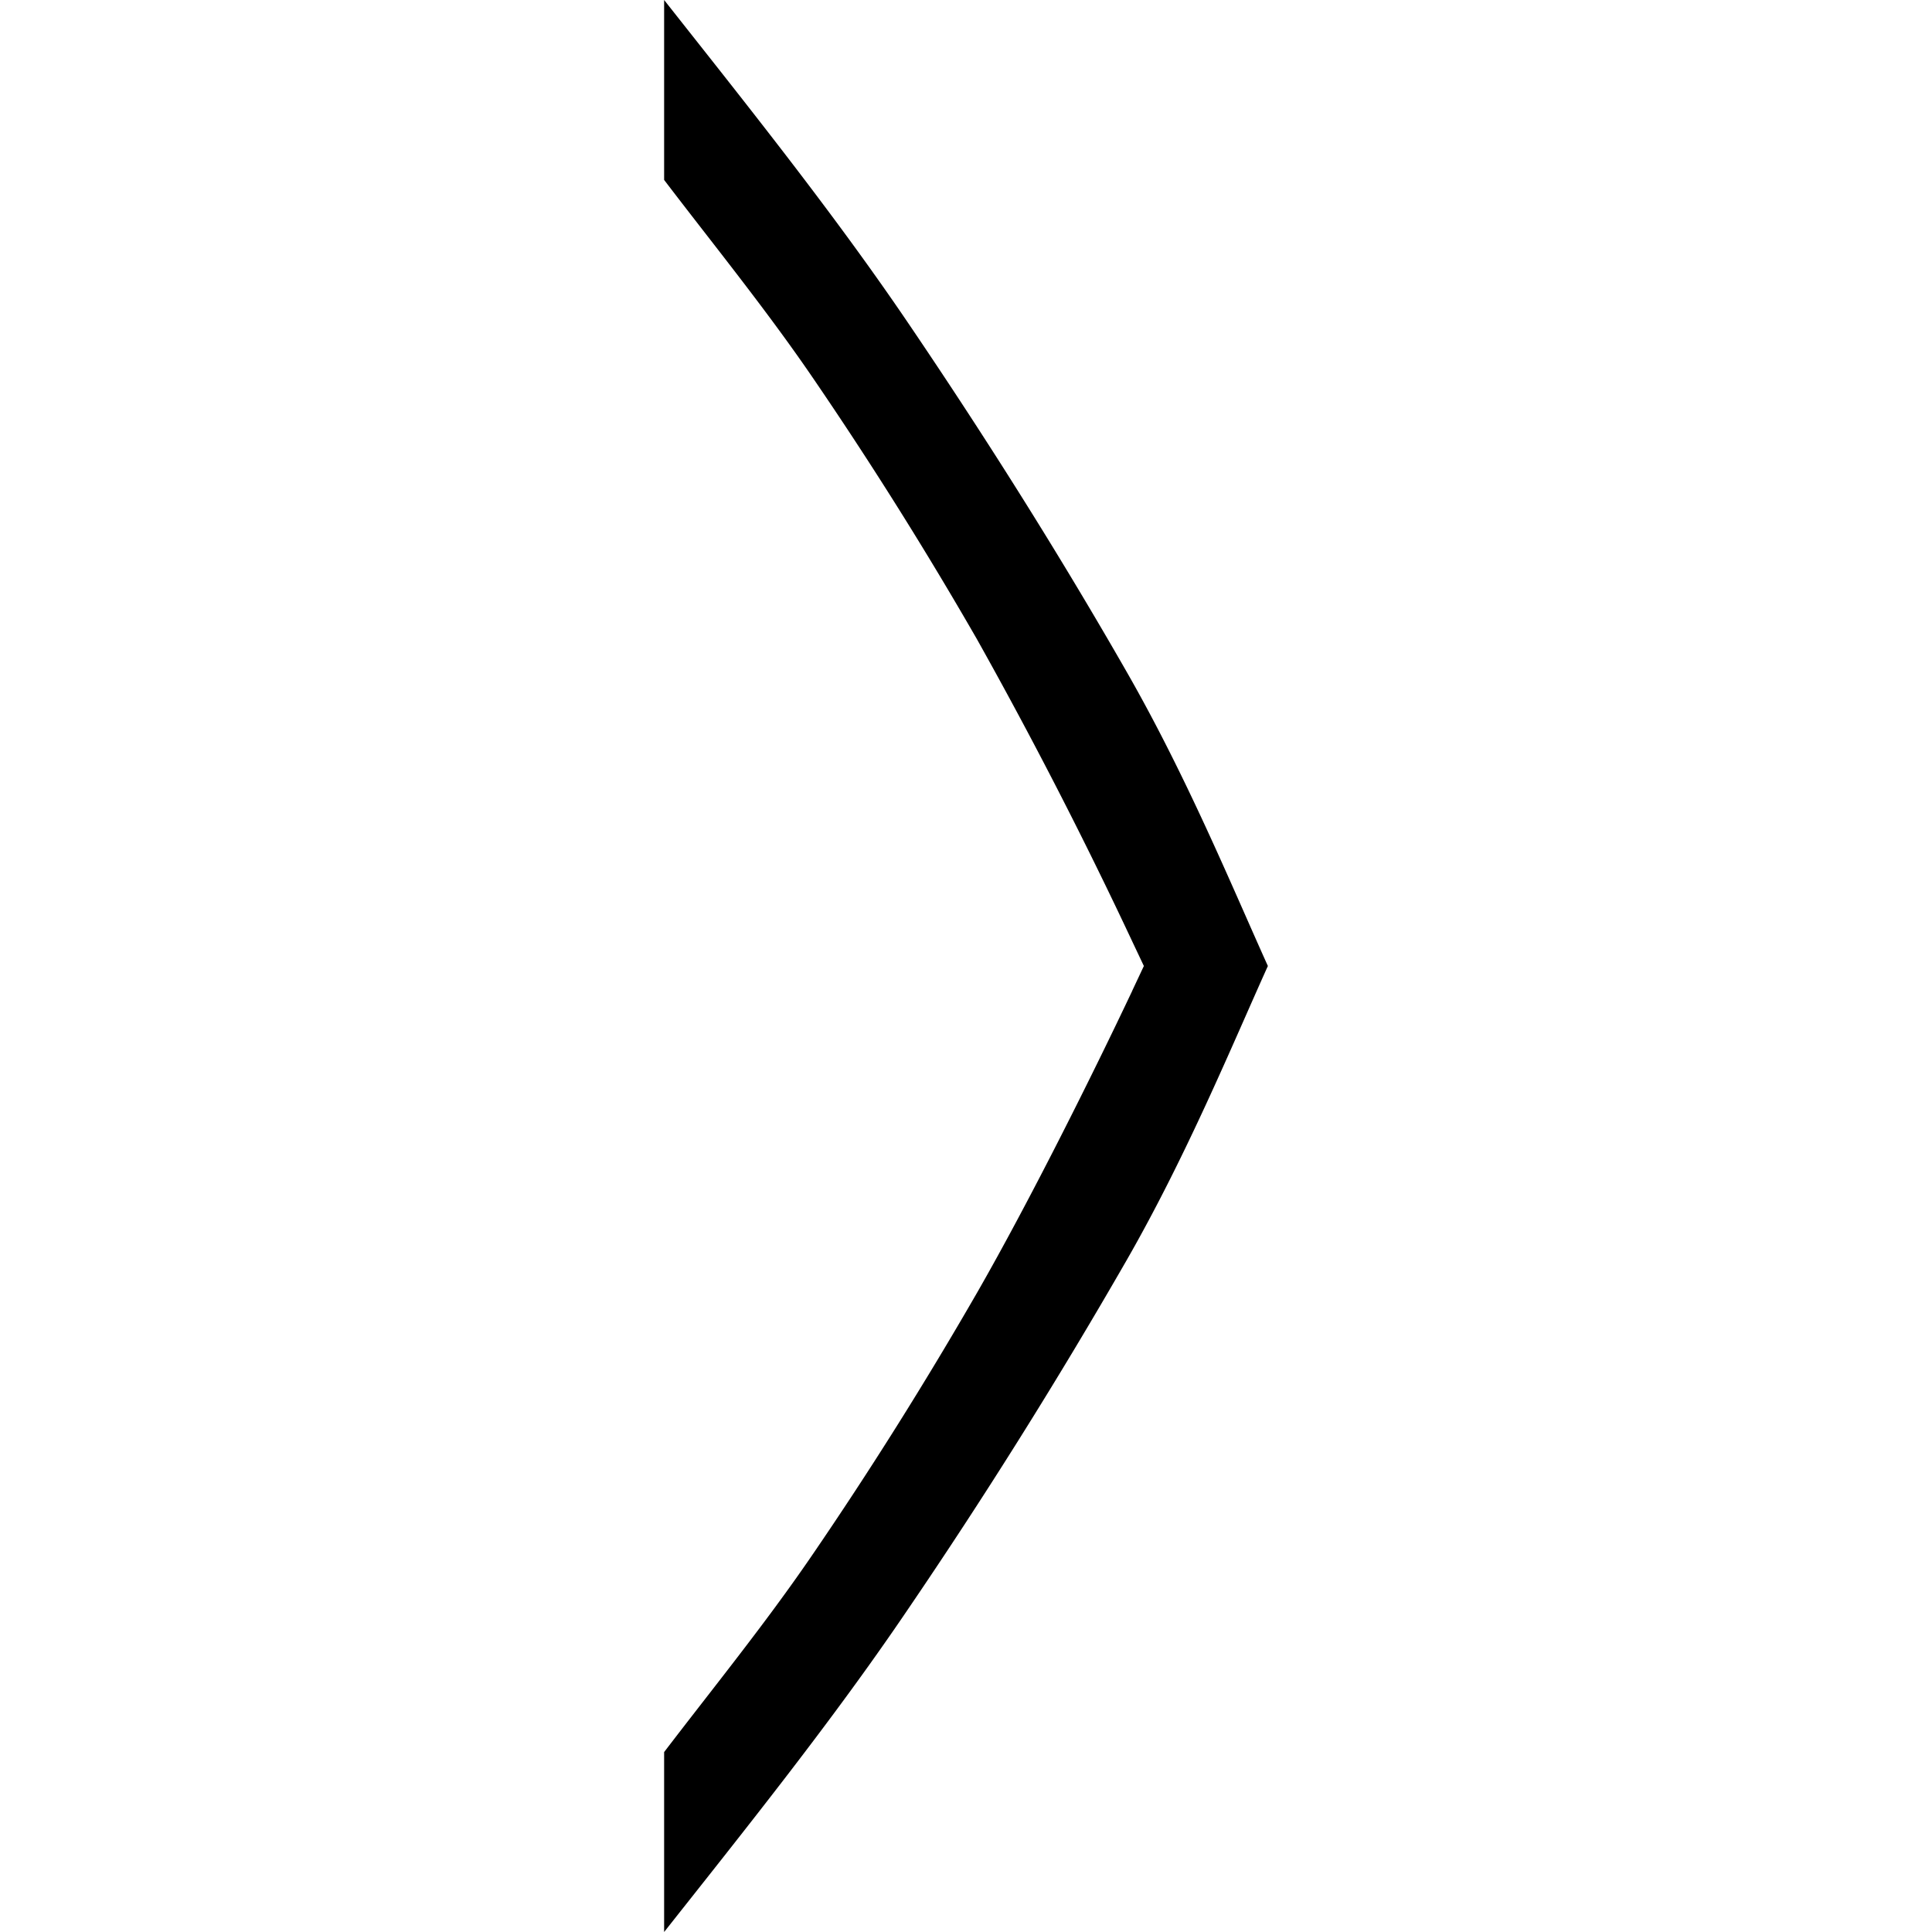 <?xml version="1.0" encoding="UTF-8" standalone="no"?>
<!-- Created with Inkscape (http://www.inkscape.org/) -->

<svg
   xmlns:dc="http://purl.org/dc/elements/1.1/"
   xmlns:cc="http://creativecommons.org/ns#"
   xmlns:rdf="http://www.w3.org/1999/02/22-rdf-syntax-ns#"
   xmlns:svg="http://www.w3.org/2000/svg"
   xmlns="http://www.w3.org/2000/svg"
   xmlns:sodipodi="http://sodipodi.sourceforge.net/DTD/sodipodi-0.dtd"
   xmlns:inkscape="http://www.inkscape.org/namespaces/inkscape"
   width="16"
   height="16"
   id="svg2"
   version="1.1"
   inkscape:version="0.92.3 (2405546, 2018-03-11)"
   sodipodi:docname="calendar-arrow-right.svg">
  <defs
     id="defs4" />
  <sodipodi:namedview
     id="base"
     pagecolor="#ffffff"
     bordercolor="#666666"
     borderopacity="1.0"
     inkscape:pageopacity="0.0"
     inkscape:pageshadow="2"
     inkscape:zoom="22.627417"
     inkscape:cx="-9.0815188"
     inkscape:cy="18.120476"
     inkscape:document-units="px"
     inkscape:current-layer="svg2"
     showgrid="false"
     borderlayer="true"
     inkscape:showpageshadow="false"
     inkscape:window-width="1920"
     inkscape:window-height="1016"
     inkscape:window-x="0"
     inkscape:window-y="27"
     inkscape:window-maximized="1">
    <inkscape:grid
       type="xygrid"
       id="grid17403"
       empspacing="5"
       visible="true"
       enabled="true"
       snapvisiblegridlinesonly="true" />
  </sodipodi:namedview>
  <g
     inkscape:label="Layer 1"
     inkscape:groupmode="layer"
     id="layer1"
     transform="translate(0,-1036.362)" />
  <g
     id="g11"
     transform="translate(-292.5,-32)"
     style="fill-opacity:1">
    <path
       id="path9"
       d="m 298,32 c 0.69,0.874 1.397,1.757 2.008,2.656 0.679,1 1.287,1.972 1.825,2.912 0.497,0.868 0.87,1.774 1.167,2.432 -0.297,0.658 -0.67,1.564 -1.167,2.432 a 44.816,44.816 0 0 1 -1.825,2.912 c -0.61,0.9 -1.317,1.782 -2.008,2.656 v -1.49 c 0.4,-0.524 0.837,-1.062 1.222,-1.625 0.486,-0.71 0.942,-1.437 1.37,-2.18 0.433,-0.755 0.95,-1.792 1.285,-2.5 V 40.204 L 301.973,40 301.877,39.797 a 39.108,39.108 0 0 0 -1.285,-2.501 32.873,32.873 0 0 0 -1.37,-2.181 C 298.837,34.553 298.4,34.015 298,33.49 Z"
       inkscape:connector-curvature="0"
       style="fill-opacity:1" />
  </g>
</svg>
